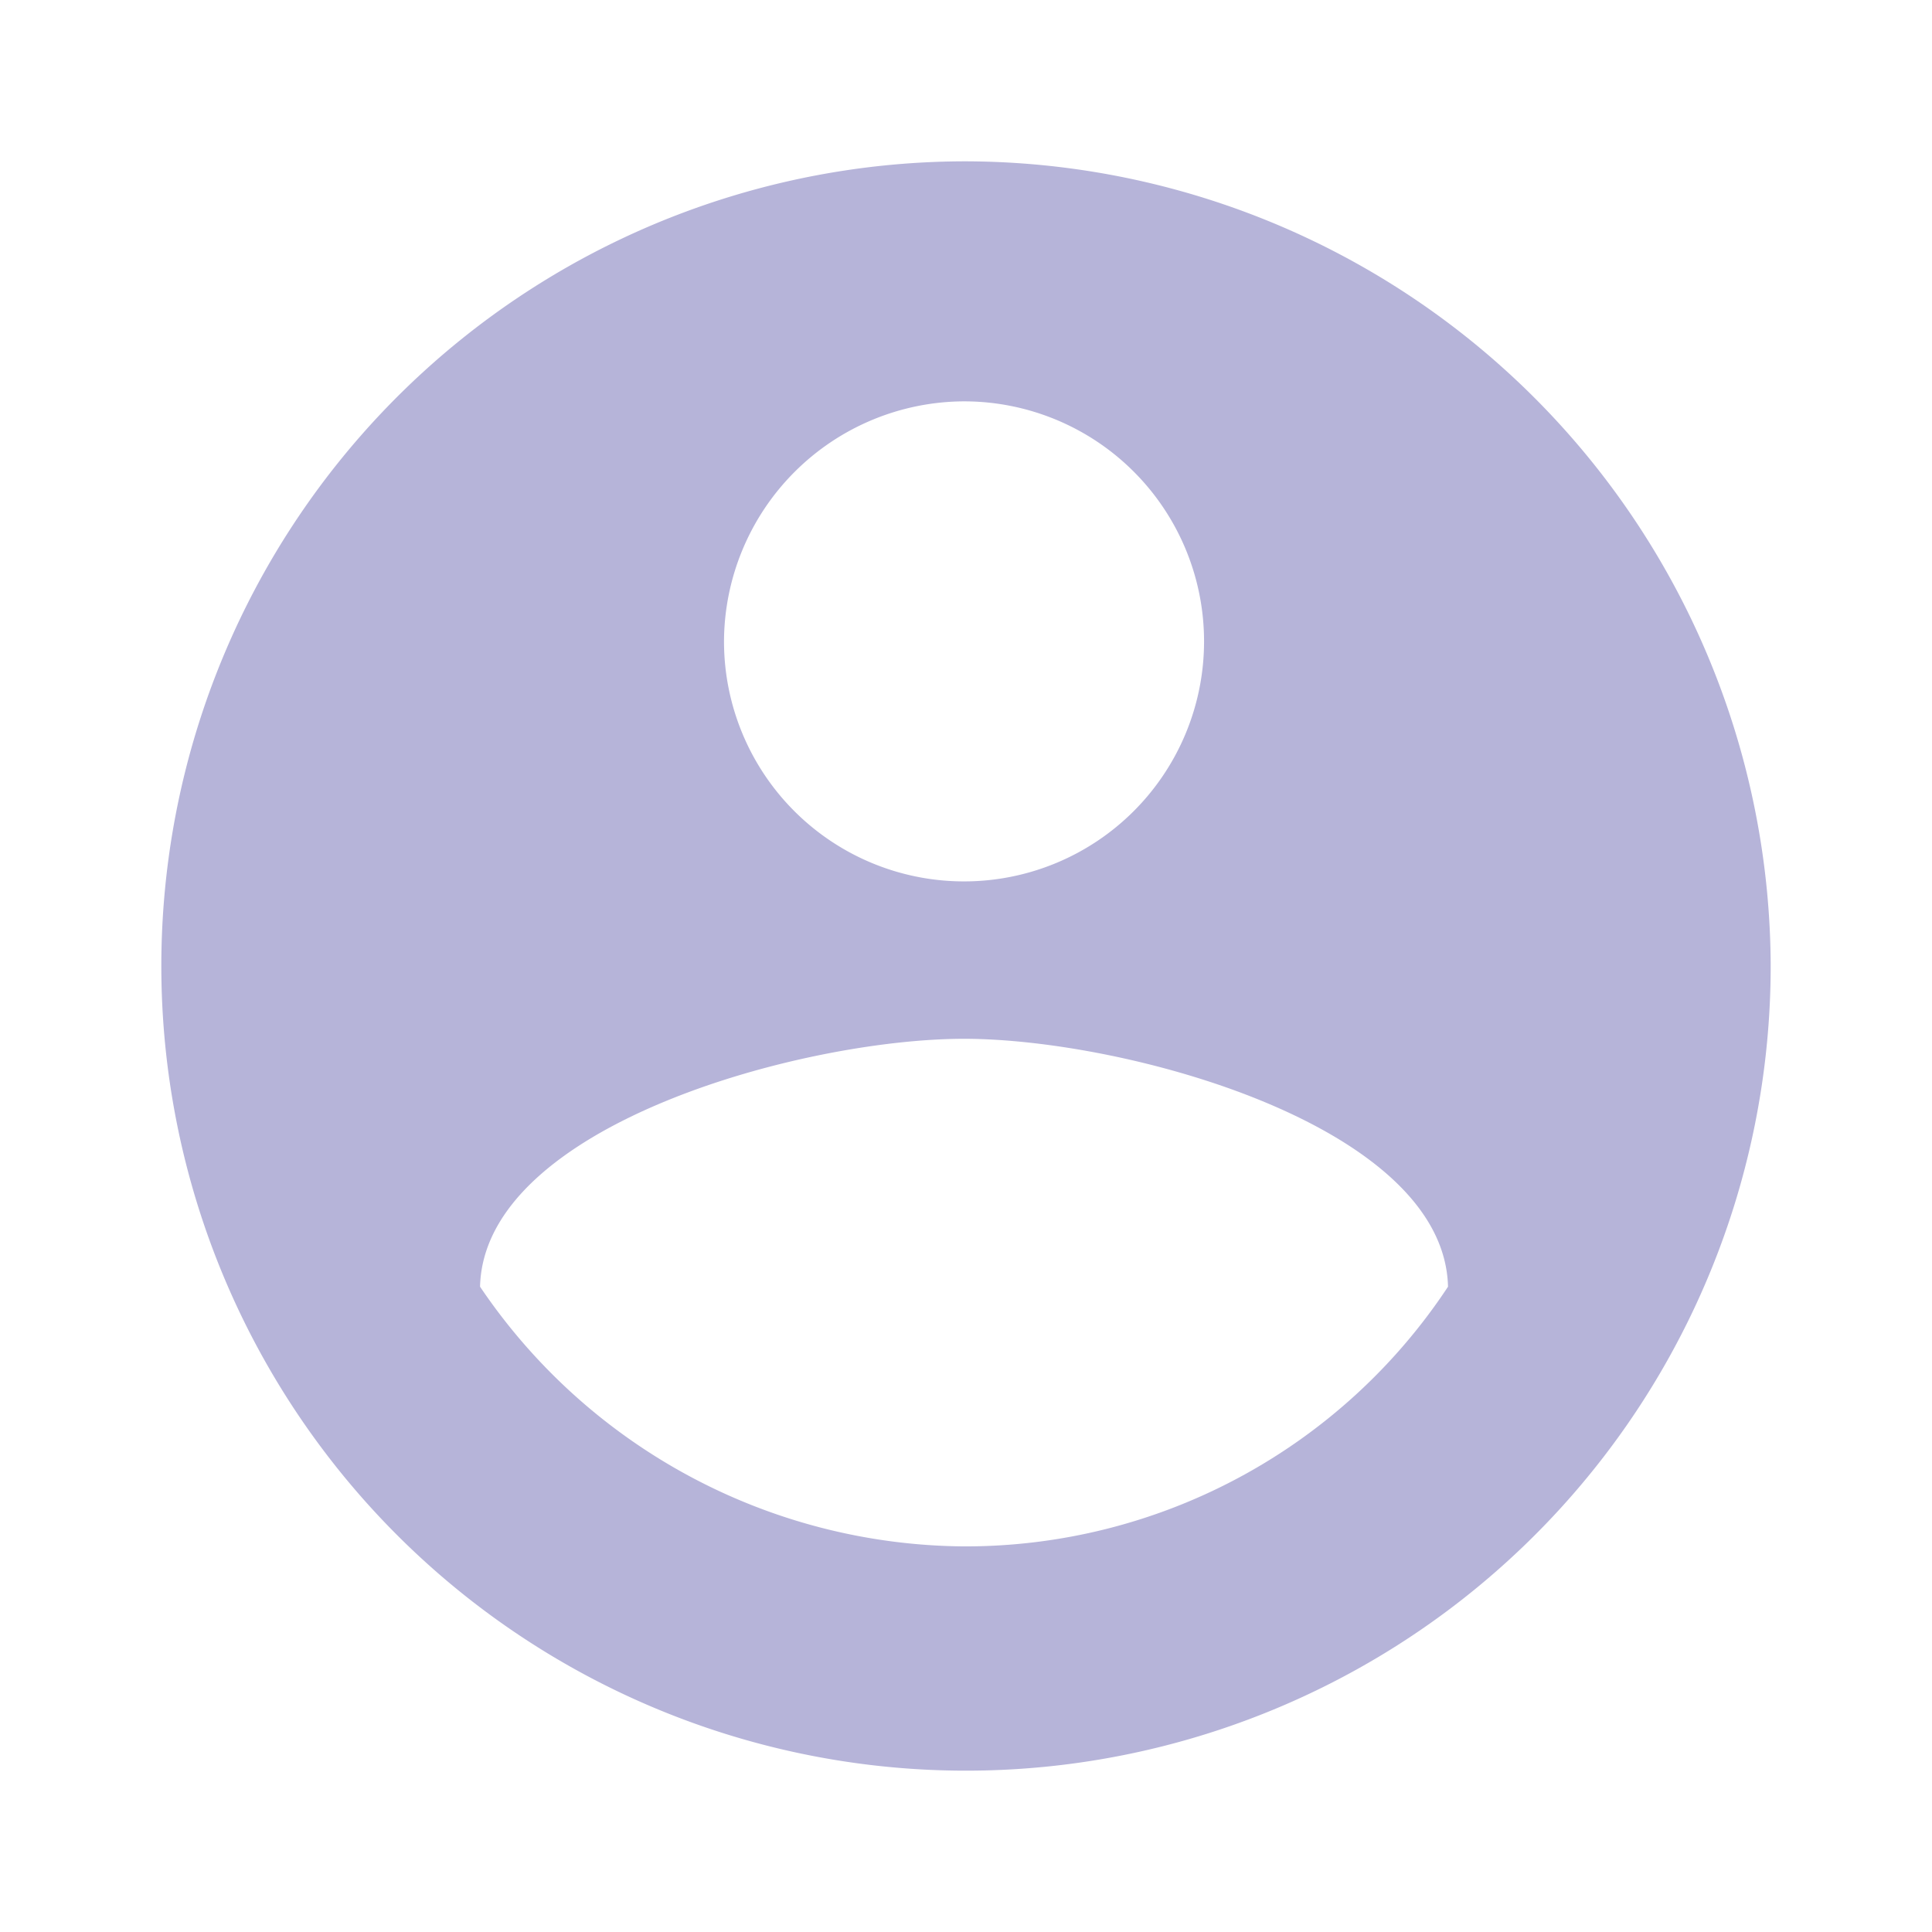<svg xmlns="http://www.w3.org/2000/svg" width="49.1" height="49.1" viewBox="0 0 49.1 49.1"><defs><style>.a{fill:#b6b4d9;}.b{fill:none;}</style></defs><path class="a" d="M24.5,4.1A20.45,20.45,0,1,0,45,24.5h0A20.507,20.507,0,0,0,24.5,4.1Zm0,6.1a6.1,6.1,0,1,1-6.1,6.1h0a6.124,6.124,0,0,1,6.1-6.1Zm0,29.1a14.965,14.965,0,0,1-12.3-6.6c.1-4.1,8.2-6.3,12.3-6.3s12.2,2.2,12.3,6.3A14.7,14.7,0,0,1,24.5,39.3Z"/><path class="b" d="M0,0H49.1V49.1H0Z"/></svg>